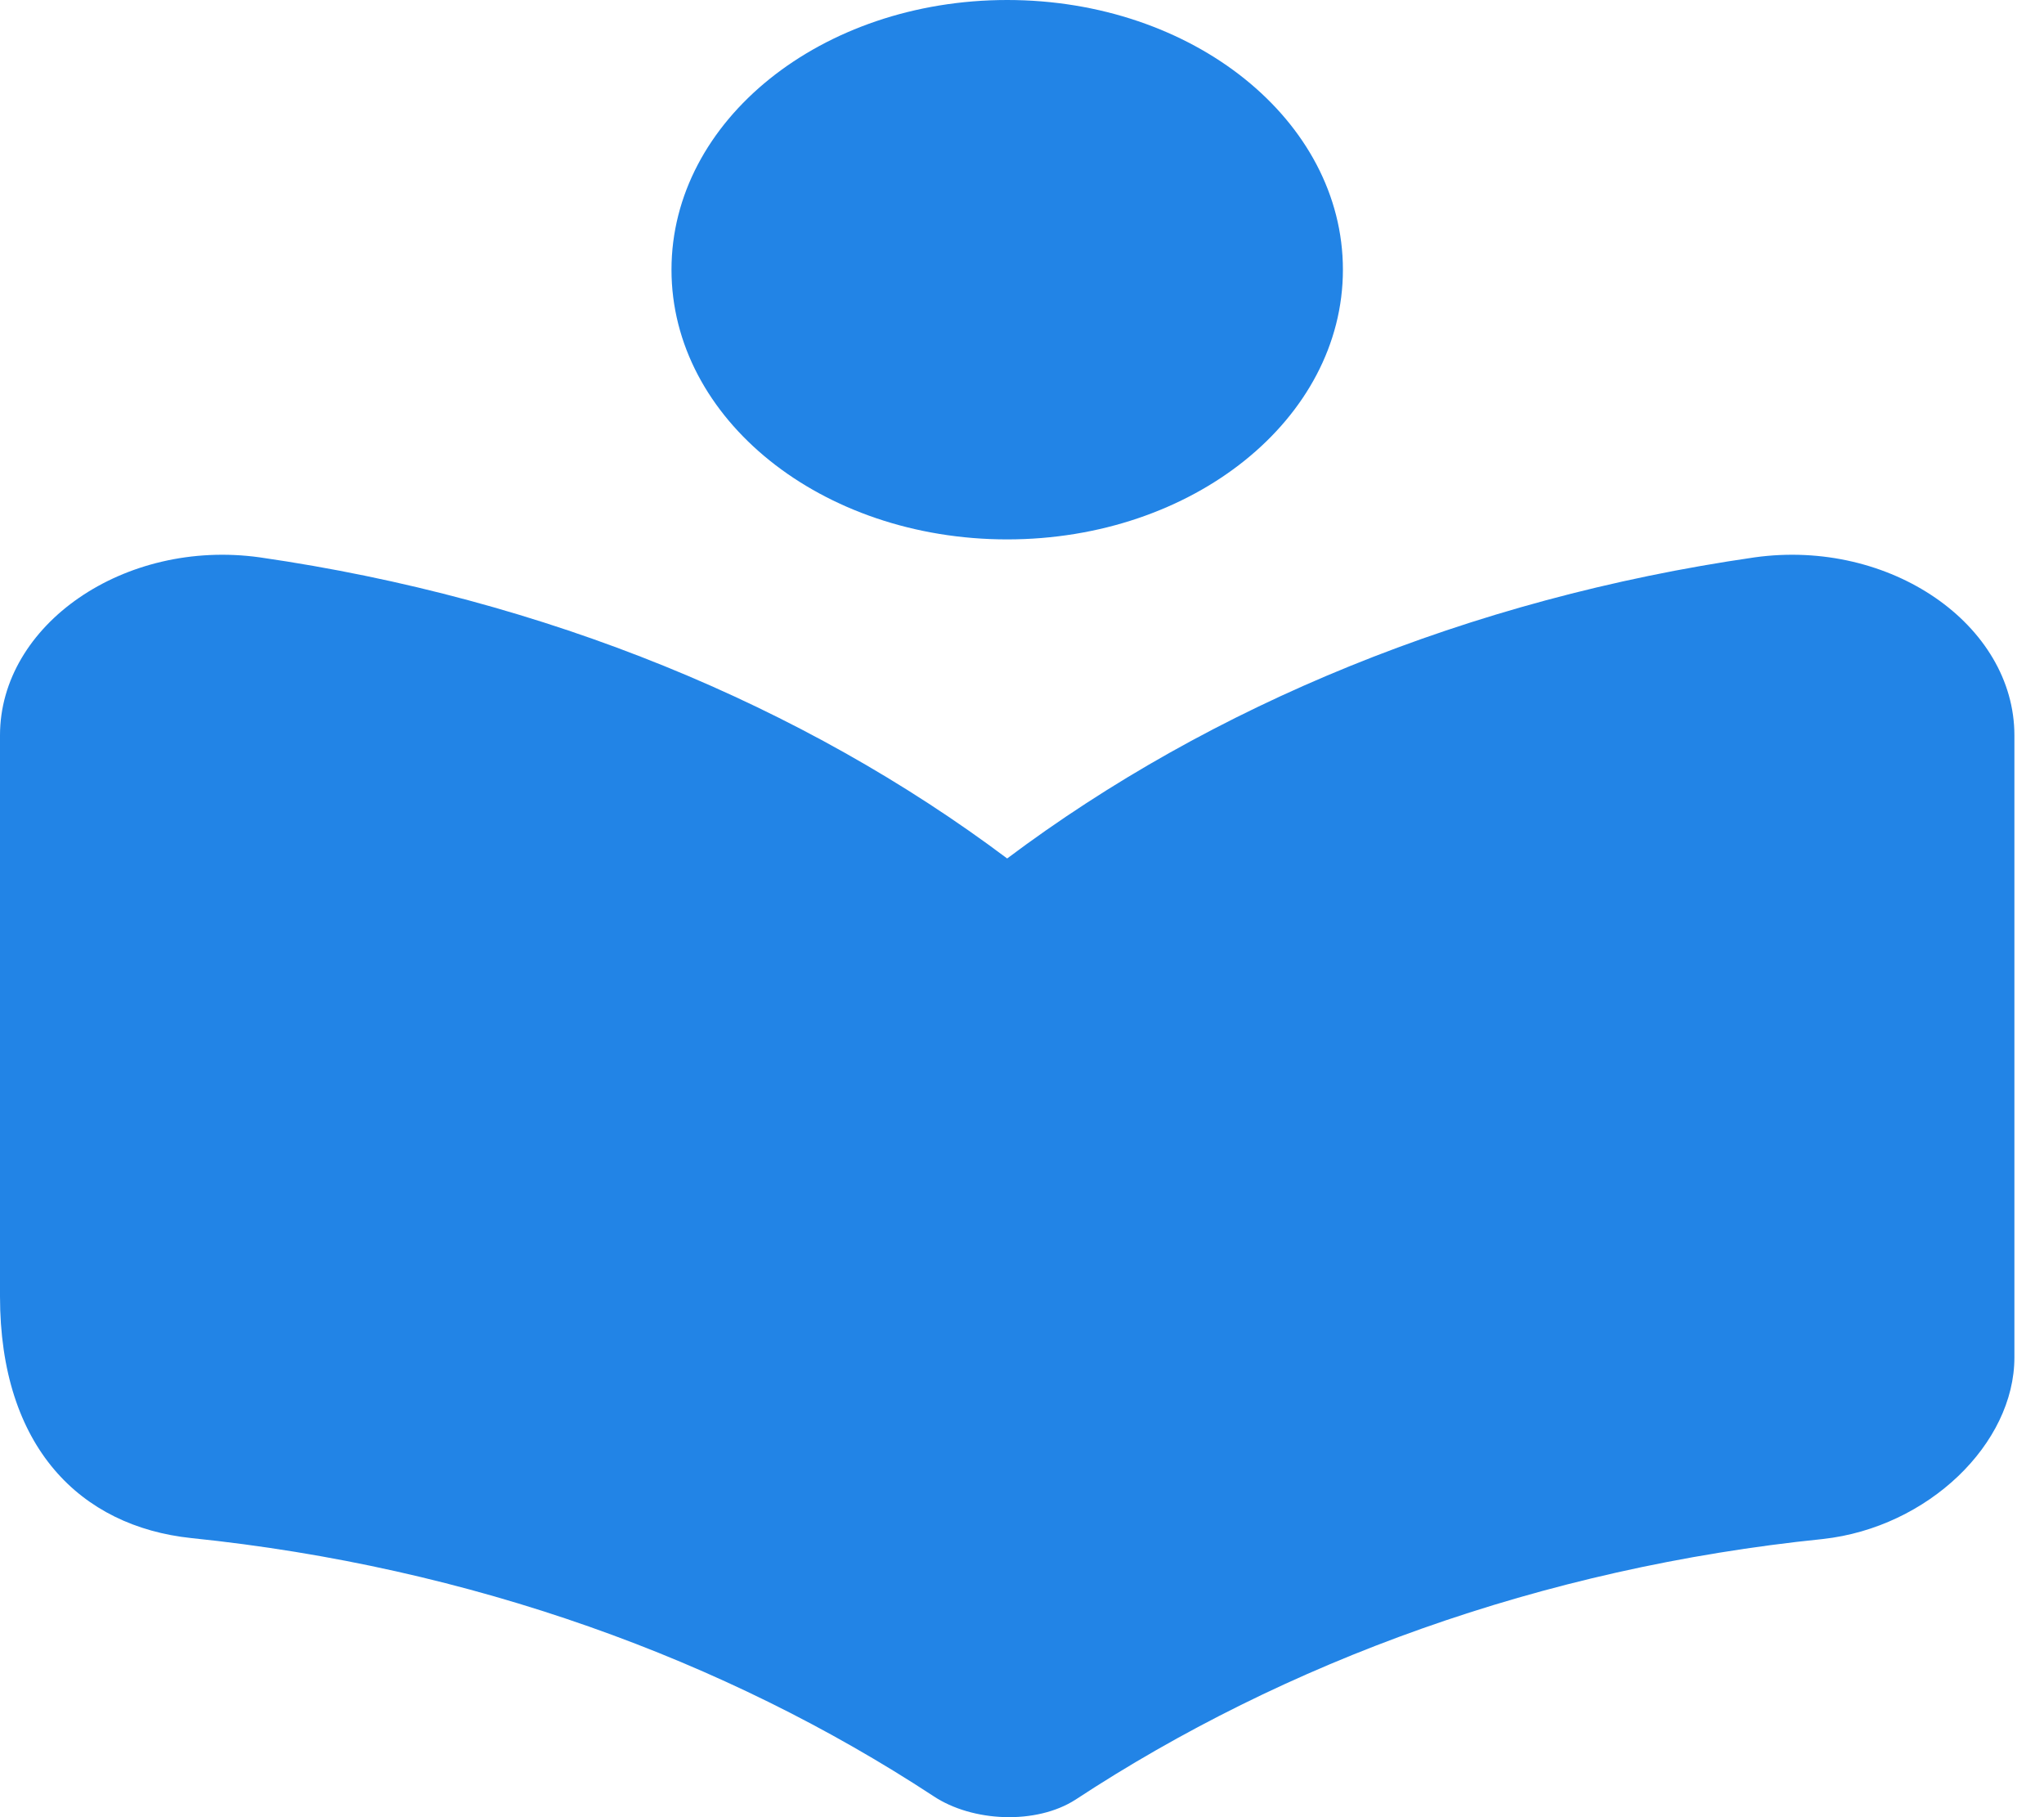 <svg width="27" height="24" viewBox="0 0 27 24" fill="none" xmlns="http://www.w3.org/2000/svg">
<path d="M13.304 11.338C10.614 9.32 7.214 7.907 3.43 7.361C1.641 7.112 0 8.251 0 9.712V17.12C0 19.115 1.064 20.16 2.528 20.314C6.223 20.694 9.579 21.917 12.329 23.721C12.846 24.066 13.689 24.101 14.206 23.769C16.97 21.953 20.356 20.706 24.081 20.326C25.47 20.172 26.609 19.067 26.609 17.928V9.712C26.609 8.251 24.968 7.112 23.179 7.361C19.395 7.907 15.995 9.32 13.304 11.338ZM13.304 7.124C15.758 7.124 17.739 5.533 17.739 3.562C17.739 1.591 15.758 0 13.304 0C10.85 0 8.87 1.591 8.87 3.562C8.87 5.533 10.85 7.124 13.304 7.124Z" fill="#2284E6"/>
</svg>
